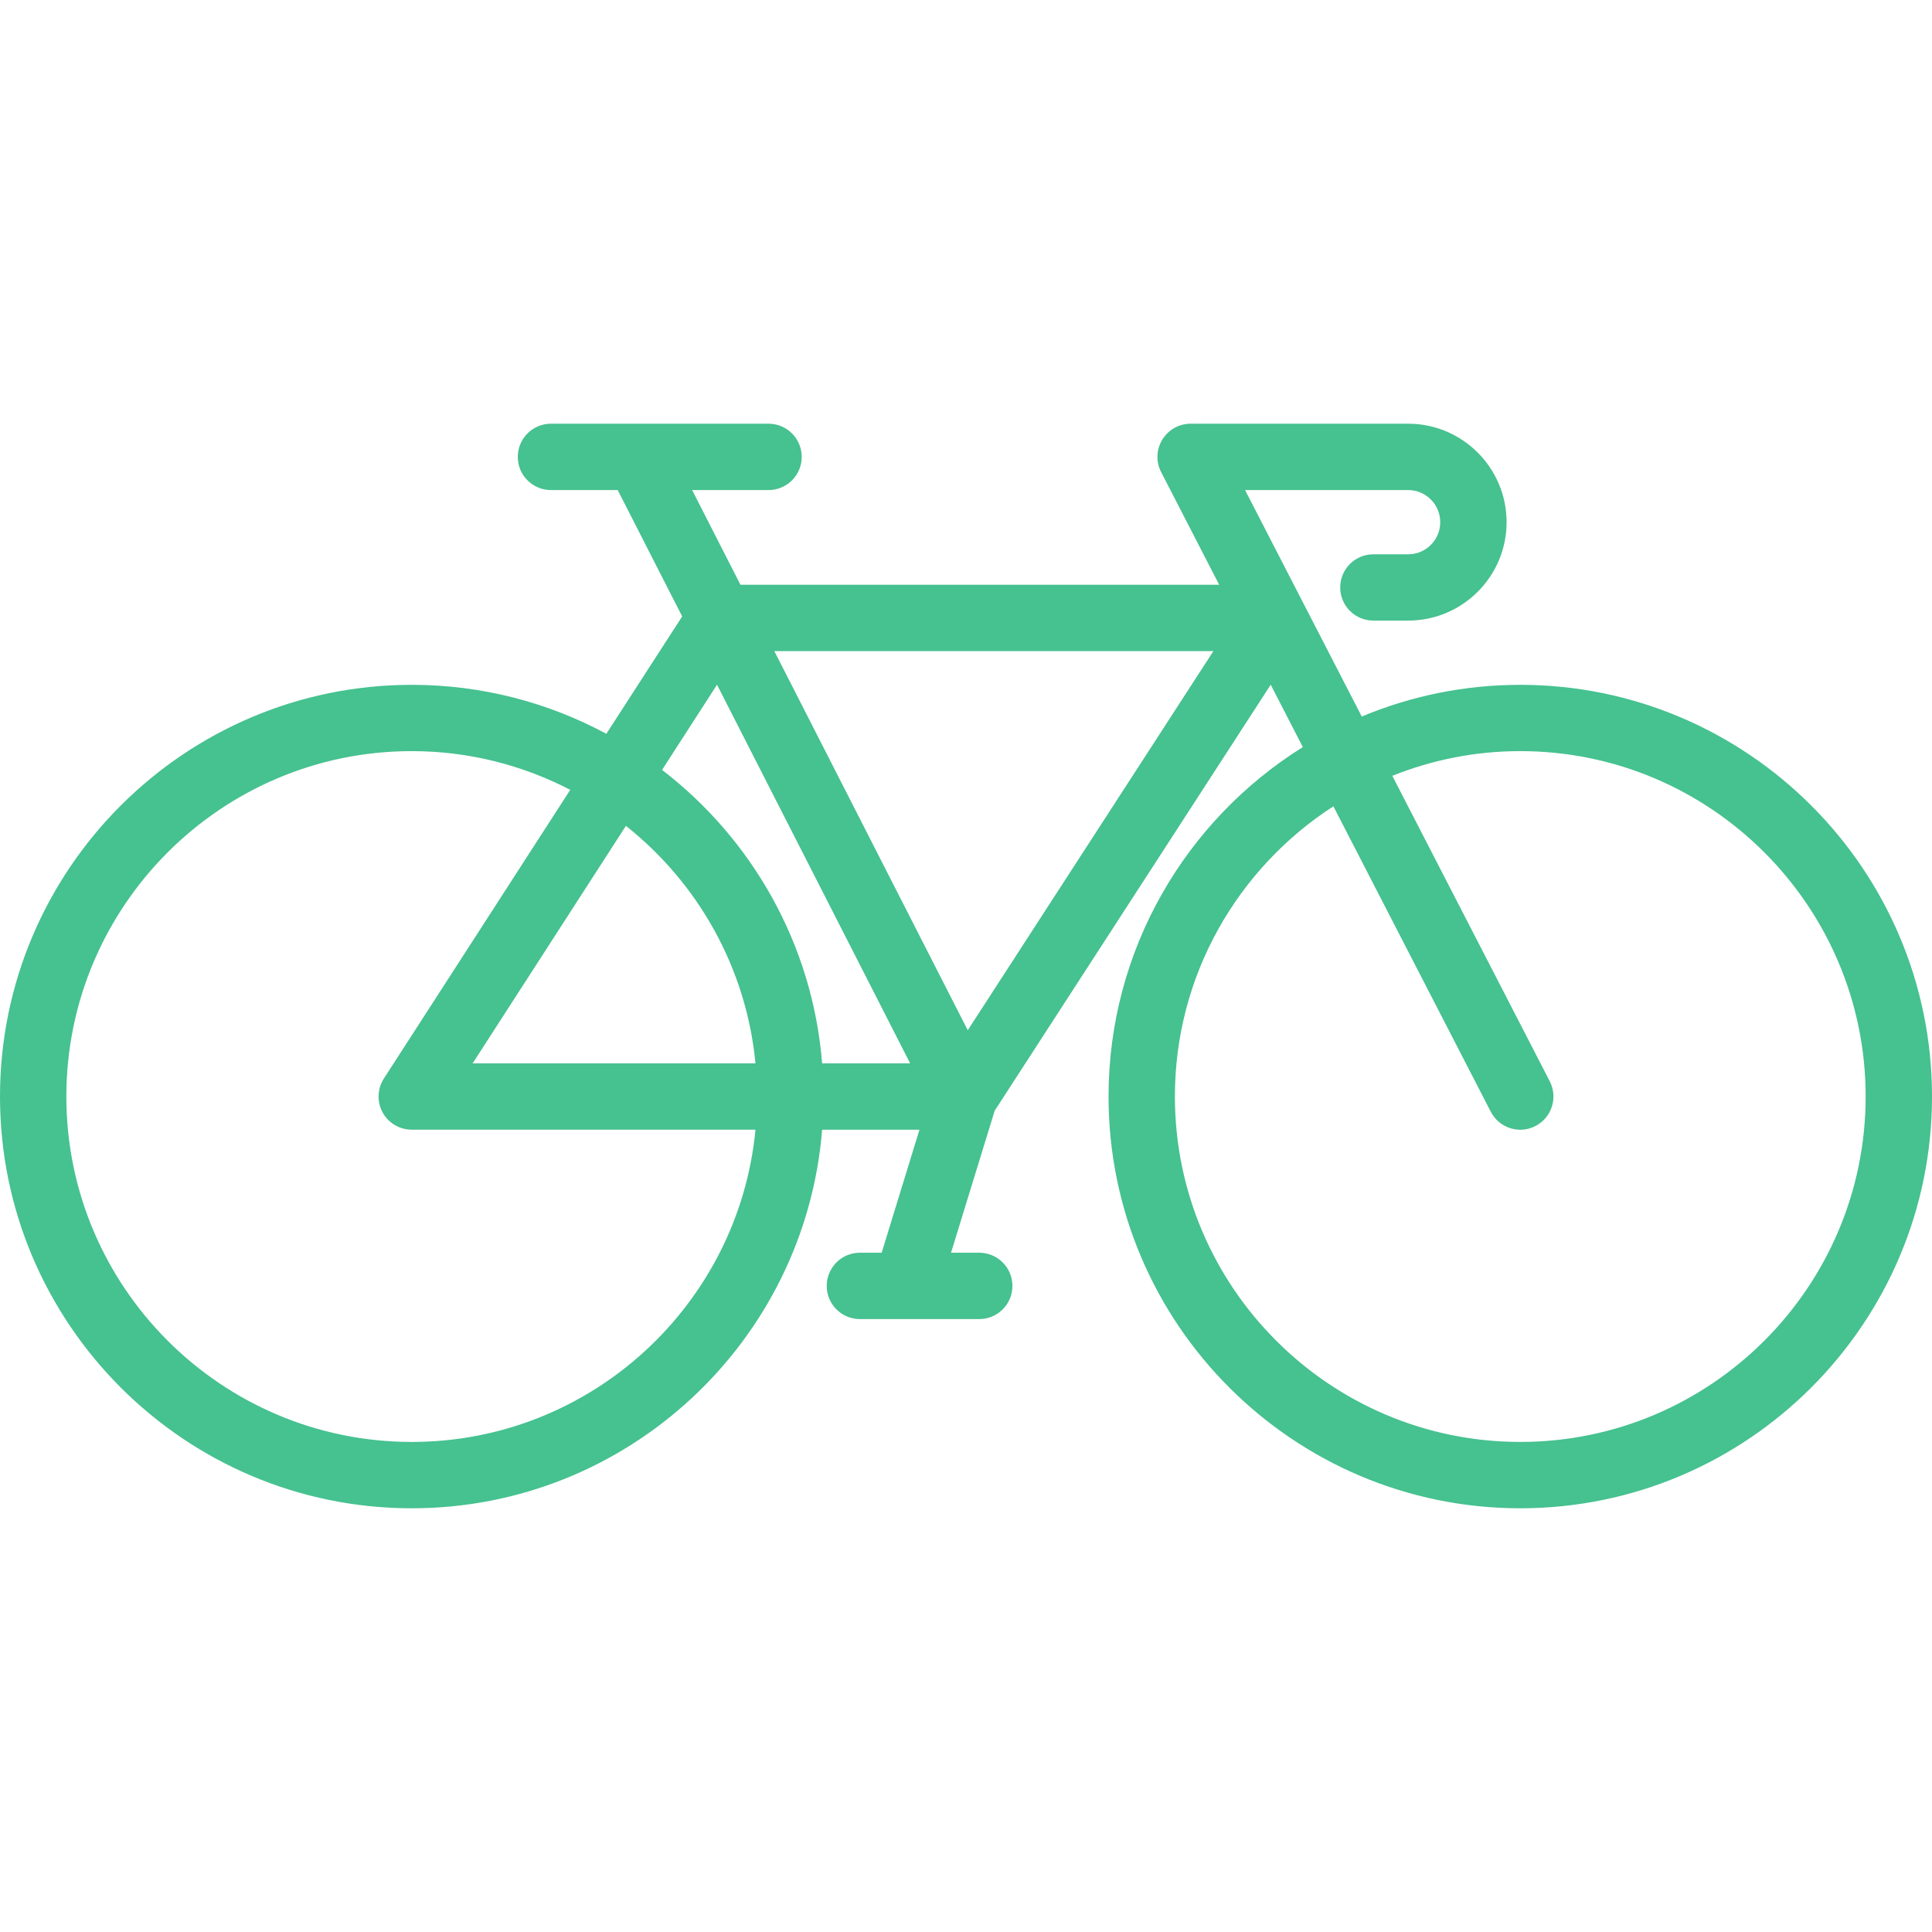 <svg width="32" height="32" viewBox="0 0 32 32" fill="none" xmlns="http://www.w3.org/2000/svg">
<g clip-path="url(#clip0)">
<path d="M25.18 11.343C24.25 11.343 23.363 11.53 22.555 11.868L20.622 8.117H23.324C23.617 8.117 23.855 8.356 23.855 8.649C23.855 8.942 23.617 9.181 23.324 9.181H22.747C22.444 9.181 22.198 9.426 22.198 9.73C22.198 10.033 22.444 10.279 22.747 10.279H23.324C24.223 10.279 24.954 9.548 24.954 8.649C24.954 7.75 24.223 7.018 23.324 7.018H19.72C19.529 7.018 19.351 7.118 19.251 7.282C19.151 7.445 19.144 7.649 19.232 7.819L20.193 9.685H12.264L11.464 8.117H12.729C13.033 8.117 13.279 7.871 13.279 7.568C13.279 7.264 13.033 7.018 12.729 7.018H9.126C8.822 7.018 8.576 7.264 8.576 7.568C8.576 7.871 8.822 8.117 9.126 8.117H10.231L11.299 10.21L10.043 12.154C9.083 11.637 7.985 11.343 6.82 11.343C3.059 11.343 0 14.402 0 18.162C0 21.922 3.059 24.982 6.82 24.982C10.395 24.982 13.336 22.216 13.617 18.712H15.229L14.603 20.749H14.242C13.939 20.749 13.693 20.995 13.693 21.299C13.693 21.602 13.939 21.848 14.242 21.848H16.22C16.523 21.848 16.769 21.602 16.769 21.299C16.769 20.995 16.523 20.749 16.22 20.749H15.752L16.475 18.397L21.047 11.341L21.579 12.374C19.648 13.579 18.361 15.723 18.361 18.162C18.361 21.922 21.42 24.982 25.18 24.982C28.941 24.982 32 21.922 32 18.162C32 14.402 28.941 11.343 25.18 11.343ZM11.876 11.341L15.075 17.613H13.617C13.459 15.636 12.454 13.895 10.966 12.752L11.876 11.341ZM12.513 17.613H7.828L10.367 13.679C11.555 14.621 12.361 16.022 12.513 17.613ZM6.82 23.883C3.665 23.883 1.099 21.317 1.099 18.162C1.099 15.008 3.665 12.441 6.82 12.441C7.766 12.441 8.658 12.674 9.445 13.082L6.358 17.864C6.249 18.033 6.241 18.248 6.337 18.425C6.433 18.601 6.618 18.711 6.82 18.711H12.513C12.236 21.609 9.789 23.883 6.82 23.883ZM16.029 17.064L12.825 10.784H20.098L16.029 17.064ZM25.18 23.883C22.026 23.883 19.46 21.317 19.46 18.162C19.46 16.148 20.507 14.375 22.085 13.355L24.692 18.414C24.79 18.603 24.982 18.712 25.181 18.712C25.266 18.712 25.352 18.692 25.432 18.65C25.702 18.511 25.808 18.18 25.669 17.91L23.061 12.85C23.717 12.587 24.432 12.441 25.18 12.441C28.335 12.441 30.901 15.008 30.901 18.162C30.901 21.317 28.335 23.883 25.18 23.883Z" fill="#46C190"/>
</g>
<defs>
<clipPath id="clip0">
<rect width="32" height="32" fill="white"/>
</clipPath>
</defs>
</svg>

